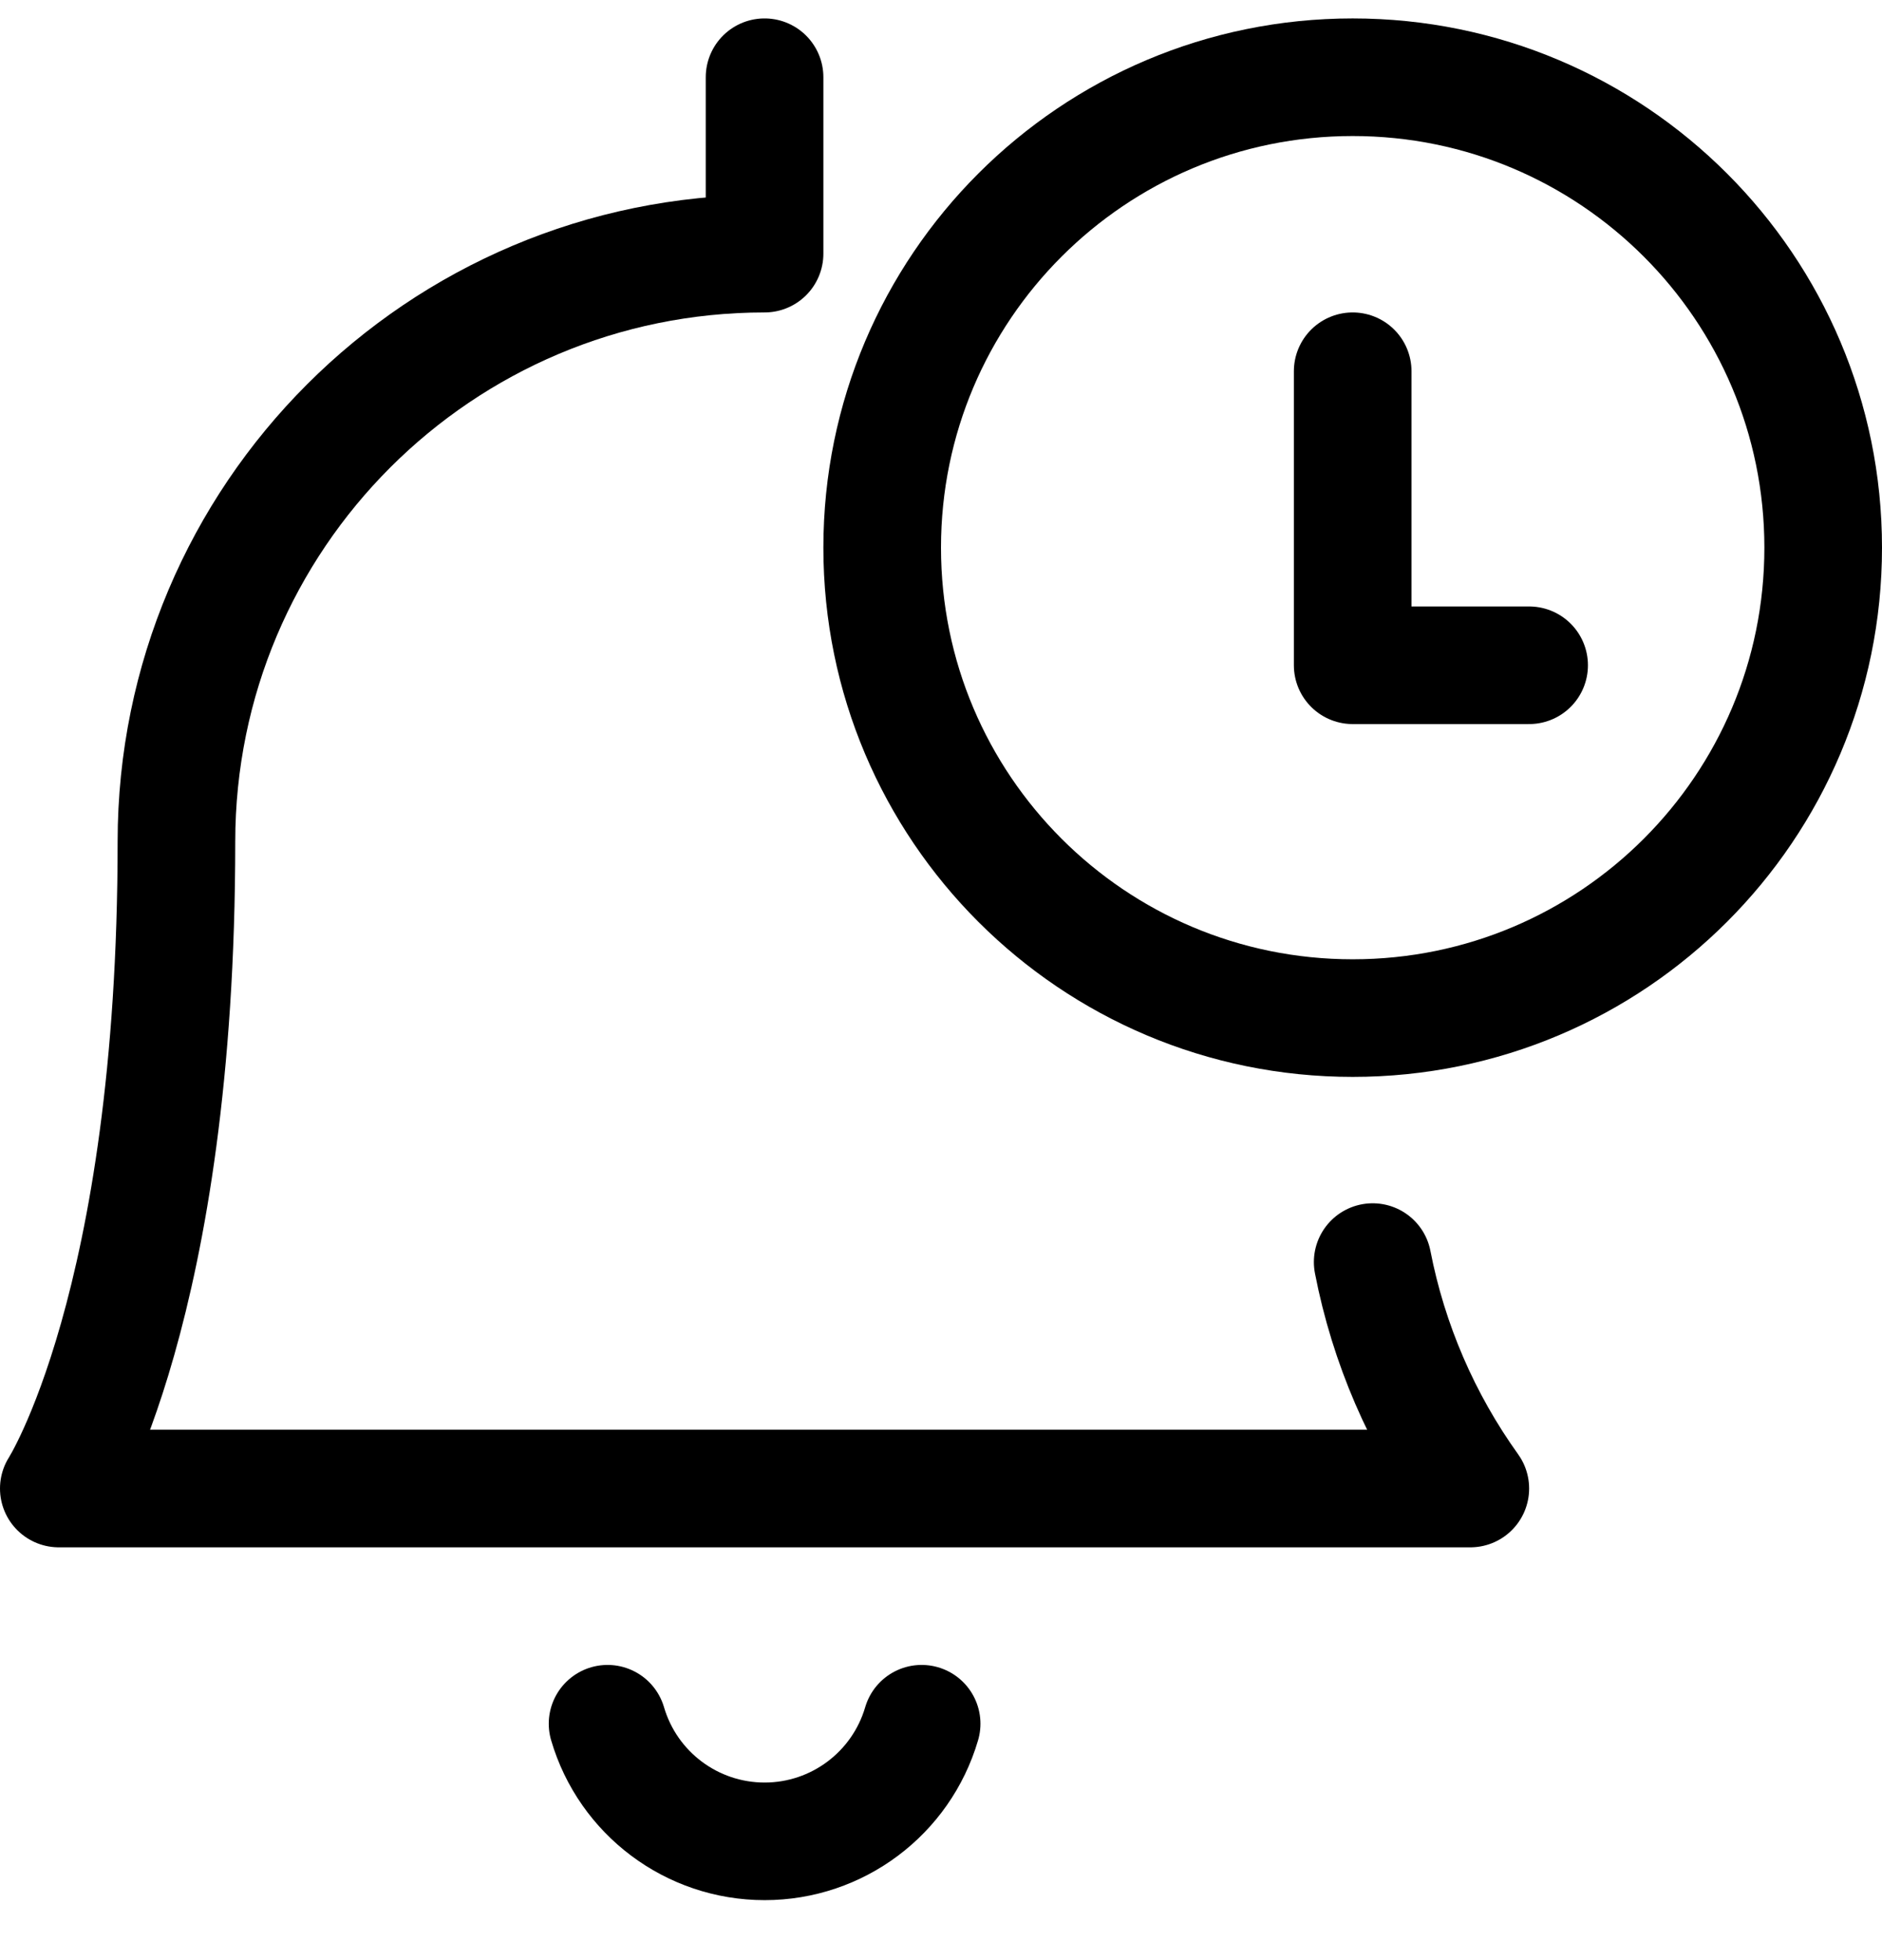 <svg width="24" height="25" viewBox="0 0 24 25" fill="none" xmlns="http://www.w3.org/2000/svg">
<path d="M17.505 16.097C17.707 17.138 18.132 18.123 18.75 18.985H0.75C0.75 18.985 2.25 16.656 2.25 10.735C2.25 6.593 5.608 3.235 9.75 3.235V0.985" stroke="black" stroke-width="1.5" stroke-linecap="round" stroke-linejoin="round"/>
<path fill-rule="evenodd" clip-rule="evenodd" d="M17.25 12.985C20.564 12.985 23.25 10.299 23.25 6.985C23.25 3.672 20.564 0.985 17.25 0.985C13.936 0.985 11.25 3.672 11.25 6.985C11.25 10.299 13.936 12.985 17.25 12.985Z" stroke="black" stroke-width="1.5" stroke-linecap="round" stroke-linejoin="round"/>
<path d="M17.25 4.735V8.485H19.5" stroke="black" stroke-width="1.5" stroke-linecap="round" stroke-linejoin="round"/>
<path d="M7.748 21.985C8.009 22.874 8.824 23.485 9.751 23.485C10.677 23.485 11.492 22.874 11.753 21.985" stroke="black" stroke-width="1.5" stroke-linecap="round" stroke-linejoin="round"/>
</svg>
